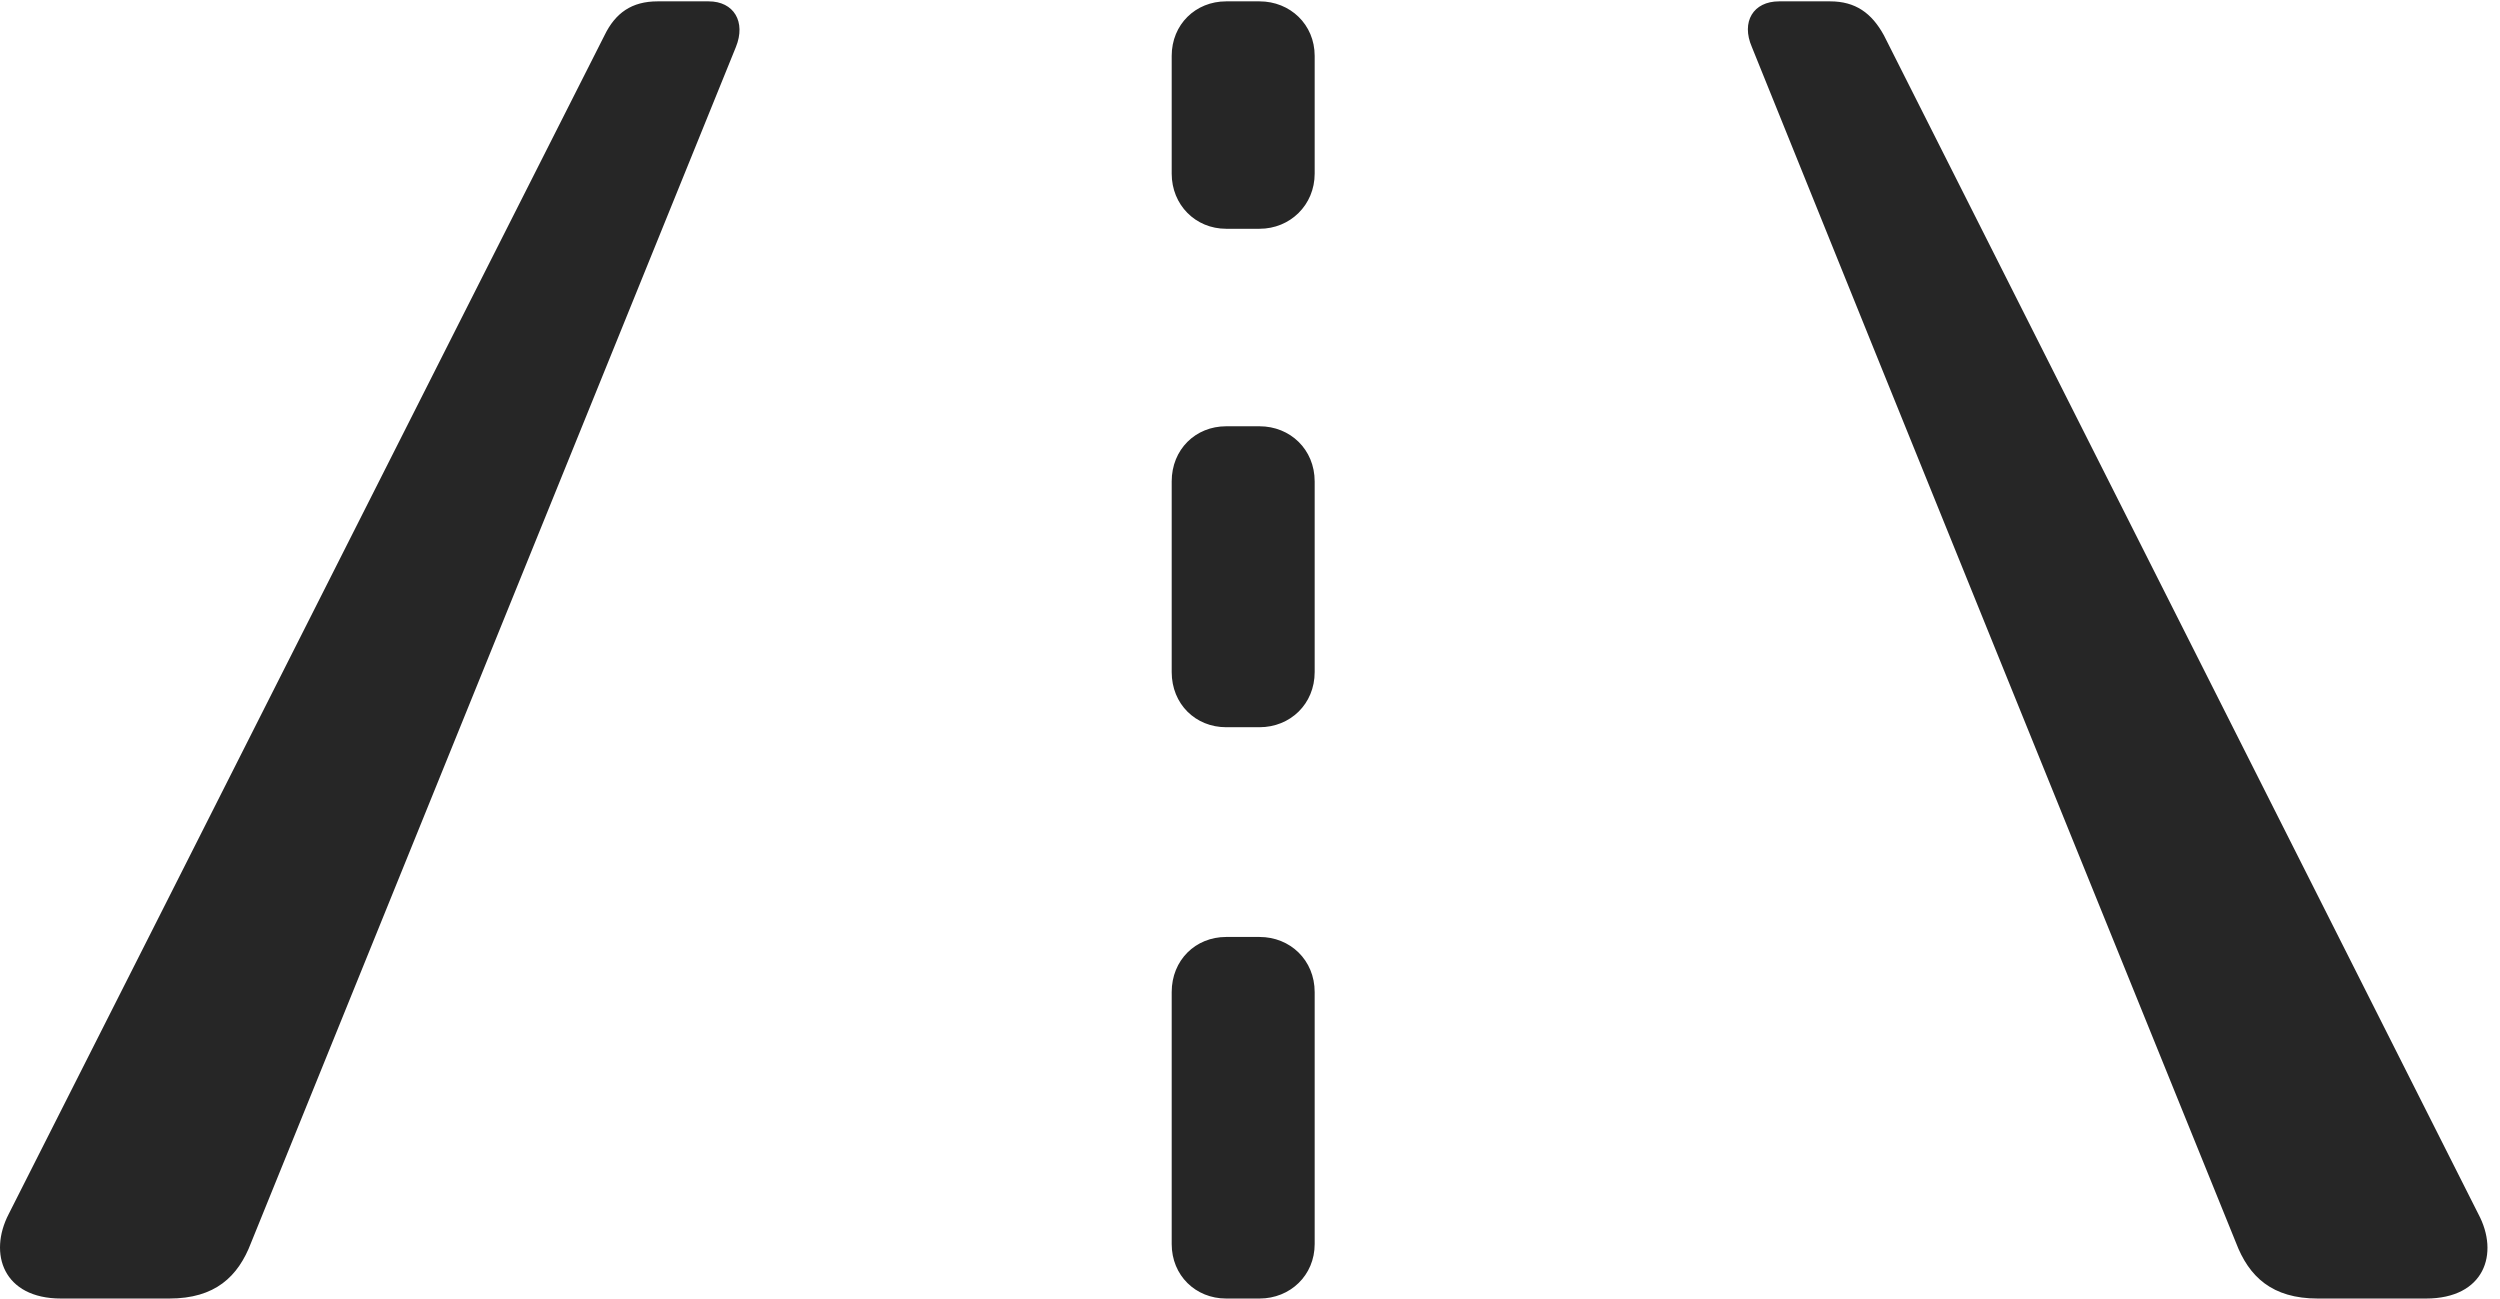 <?xml version="1.0" encoding="UTF-8"?>
<!--Generator: Apple Native CoreSVG 326-->
<!DOCTYPE svg
PUBLIC "-//W3C//DTD SVG 1.1//EN"
       "http://www.w3.org/Graphics/SVG/1.1/DTD/svg11.dtd">
<svg version="1.1" xmlns="http://www.w3.org/2000/svg" xmlns:xlink="http://www.w3.org/1999/xlink" viewBox="0 0 71.708 37.246">
 <g>
  <rect height="37.246" opacity="0" width="71.708" x="0" y="0"/>
  <path d="M1.752 37.246L4.858 37.246C6.167 37.246 6.831 36.621 7.202 35.645C11.831 24.219 16.479 12.773 21.108 1.348C21.401 0.625 21.049 0.039 20.327 0.039L18.862 0.039C18.12 0.039 17.651 0.371 17.338 1.016C11.635 12.285 5.952 23.555 0.249 34.824C-0.337 35.957 0.092 37.246 1.752 37.246ZM66.479 37.246L69.585 37.246C71.264 37.246 71.694 35.957 71.088 34.824C65.405 23.555 59.721 12.285 54.038 1.016C53.686 0.371 53.217 0.039 52.495 0.039L51.03 0.039C50.288 0.039 49.936 0.625 50.249 1.348C54.858 12.773 59.506 24.219 64.135 35.645C64.506 36.621 65.171 37.246 66.479 37.246ZM35.17 6.562L36.127 6.562C37.006 6.562 37.709 5.879 37.709 4.98C37.709 3.867 37.709 2.734 37.709 1.602C37.709 0.703 37.006 0.039 36.127 0.039L35.17 0.039C34.292 0.039 33.608 0.703 33.608 1.602C33.608 2.734 33.608 3.867 33.608 4.98C33.608 5.879 34.292 6.562 35.17 6.562ZM35.17 20.859L36.127 20.859C37.006 20.859 37.709 20.195 37.709 19.277C37.709 17.461 37.709 15.625 37.709 13.809C37.709 12.891 37.006 12.227 36.127 12.227L35.17 12.227C34.292 12.227 33.608 12.891 33.608 13.809C33.608 15.625 33.608 17.461 33.608 19.277C33.608 20.195 34.292 20.859 35.17 20.859ZM35.17 37.246L36.127 37.246C37.006 37.246 37.709 36.582 37.709 35.684C37.709 33.262 37.709 30.859 37.709 28.457C37.709 27.539 37.006 26.875 36.127 26.875L35.17 26.875C34.292 26.875 33.608 27.539 33.608 28.457C33.608 30.859 33.608 33.262 33.608 35.684C33.608 36.582 34.292 37.246 35.17 37.246Z" fill="black" fill-opacity="0.85"/>
 </g>
</svg>
